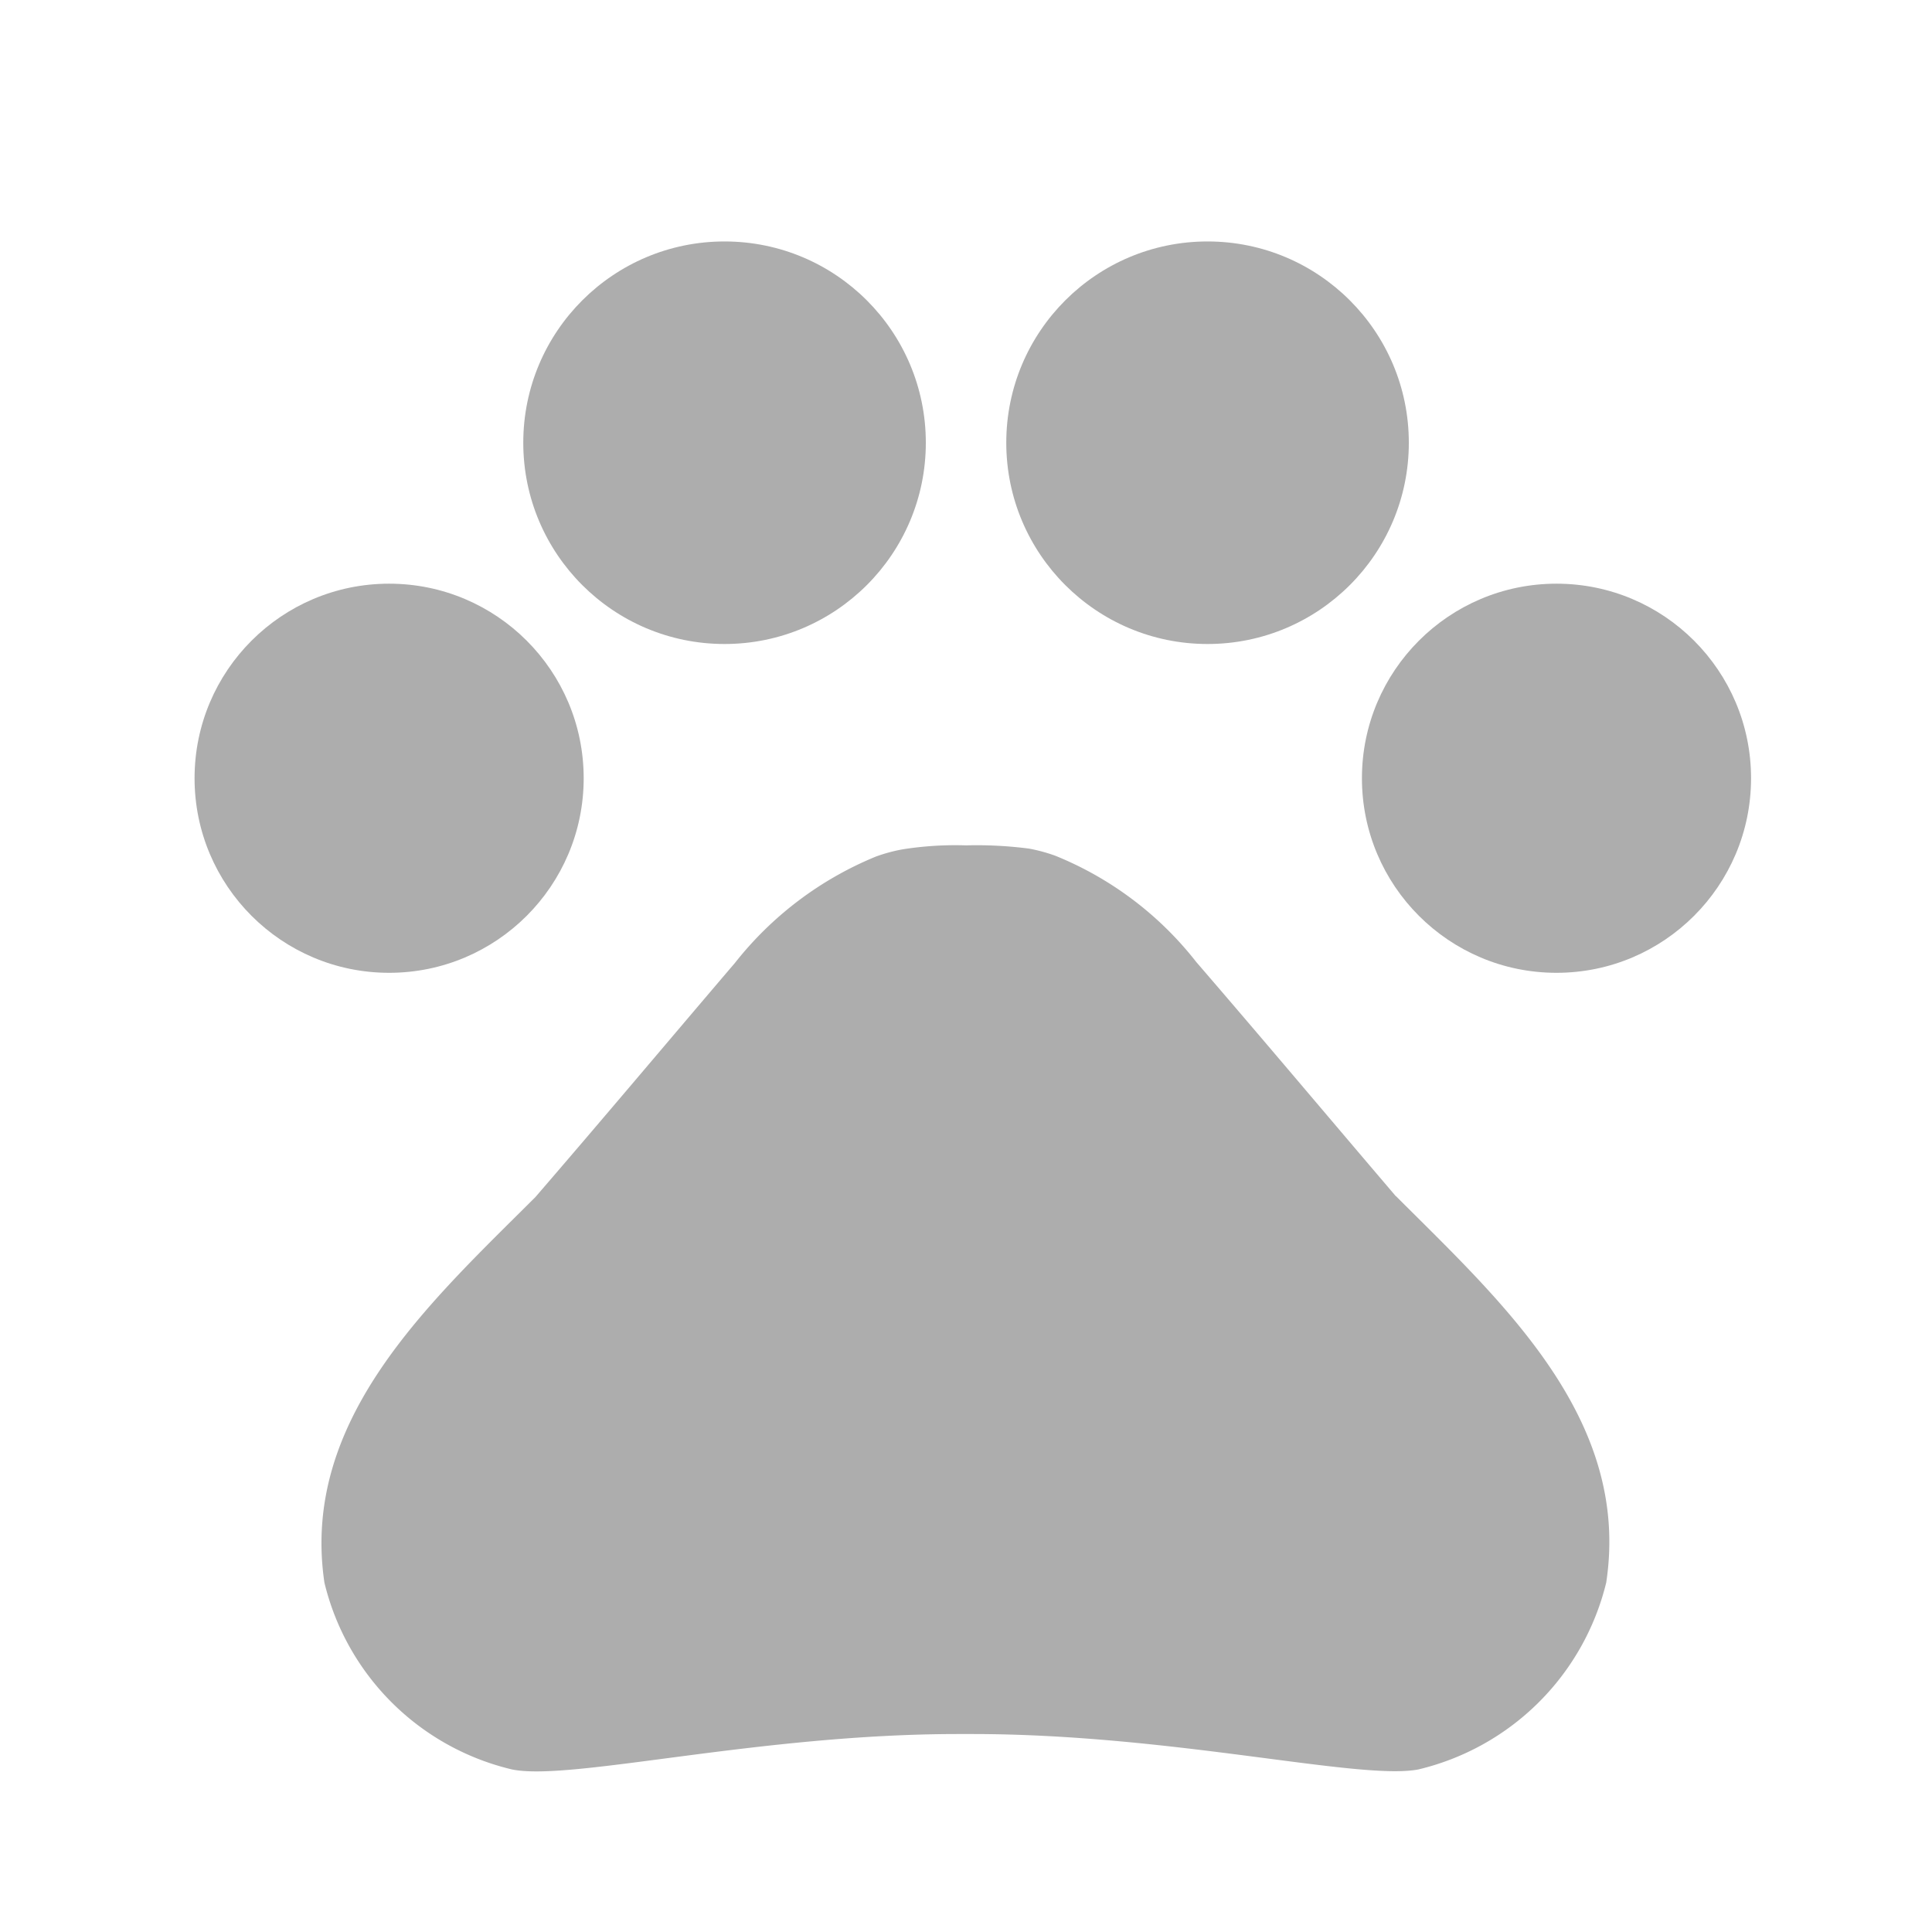 <svg xmlns="http://www.w3.org/2000/svg" width="19.86" height="19.86" viewBox="0 0 19.86 19.86"><path d="M0,0H19.86V19.86H0Z" fill="none"/><circle cx="2" cy="2" r="2" transform="translate(2 6)" fill="#adadad"/><circle cx="2.069" cy="2.069" r="2.069" transform="translate(5.379 2.482)" fill="#adadad"/><circle cx="2.069" cy="2.069" r="2.069" transform="translate(10.344 2.482)" fill="#adadad"/><circle cx="2" cy="2" r="2" transform="translate(14 6)" fill="#adadad"/><path d="M15.038,14.108c-.72-.844-1.324-1.564-2.052-2.408a3.511,3.511,0,0,0-1.448-1.092,1.675,1.675,0,0,0-.273-.074,4.165,4.165,0,0,0-.645-.033,3.471,3.471,0,0,0-.654.041,1.675,1.675,0,0,0-.273.074,3.565,3.565,0,0,0-1.448,1.092c-.72.844-1.324,1.564-2.052,2.408C5.108,15.2,3.775,16.4,4.024,18.08A2.6,2.6,0,0,0,5.952,20c.6.124,2.532-.364,4.584-.364h.149c2.052,0,3.98.48,4.584.364A2.61,2.61,0,0,0,17.2,18.08c.257-1.688-1.076-2.888-2.16-3.972Z" transform="translate(-0.689 -1.811)" fill="#adadad"/></svg>